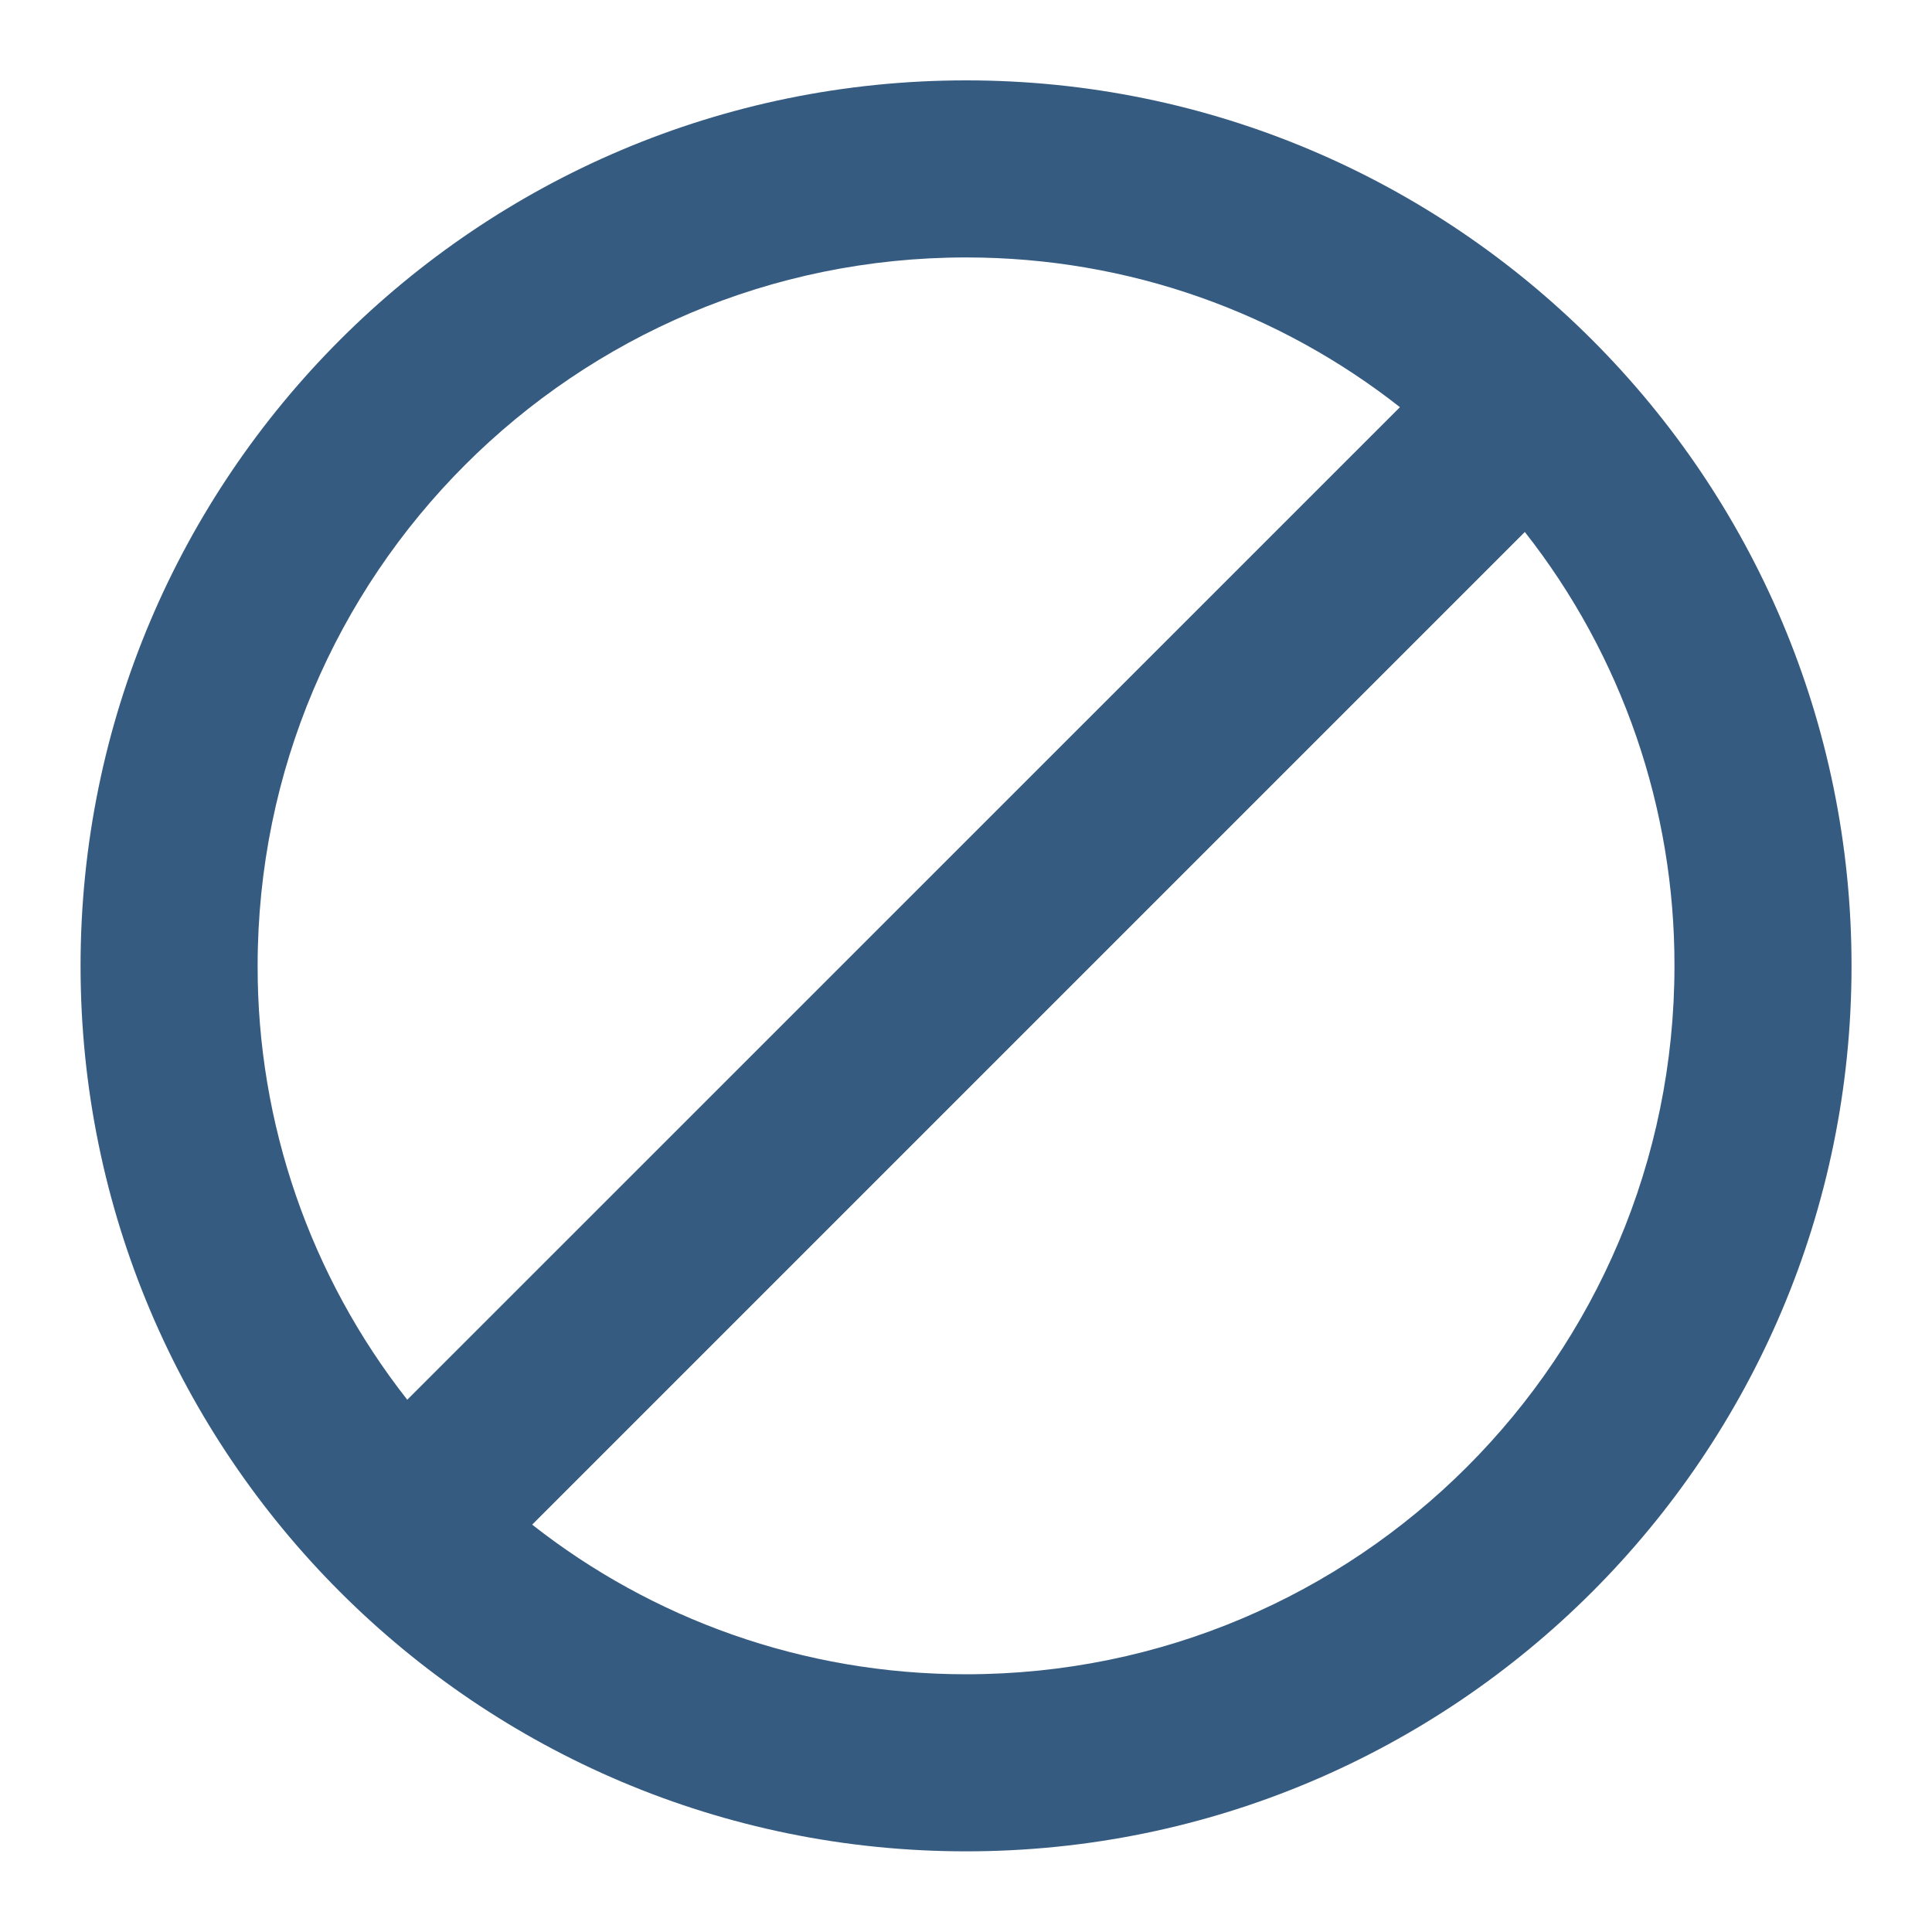 <svg width="20" height="20" viewBox="0 0 20 20" fill="none" xmlns="http://www.w3.org/2000/svg">
<path d="M10.001 0.832C4.941 0.832 0.834 4.939 0.834 9.999C0.834 15.059 4.941 19.165 10.001 19.165C15.061 19.165 19.167 15.059 19.167 9.999C19.167 4.939 15.061 0.832 10.001 0.832ZM2.667 9.999C2.667 5.947 5.949 2.665 10.001 2.665C11.697 2.665 13.255 3.243 14.492 4.215L4.216 14.49C3.21 13.21 2.664 11.627 2.667 9.999ZM10.001 17.332C8.305 17.332 6.746 16.755 5.509 15.783L15.785 5.507C16.792 6.787 17.337 8.37 17.334 9.999C17.334 14.05 14.052 17.332 10.001 17.332Z" fill="#365B81"/>
</svg>
